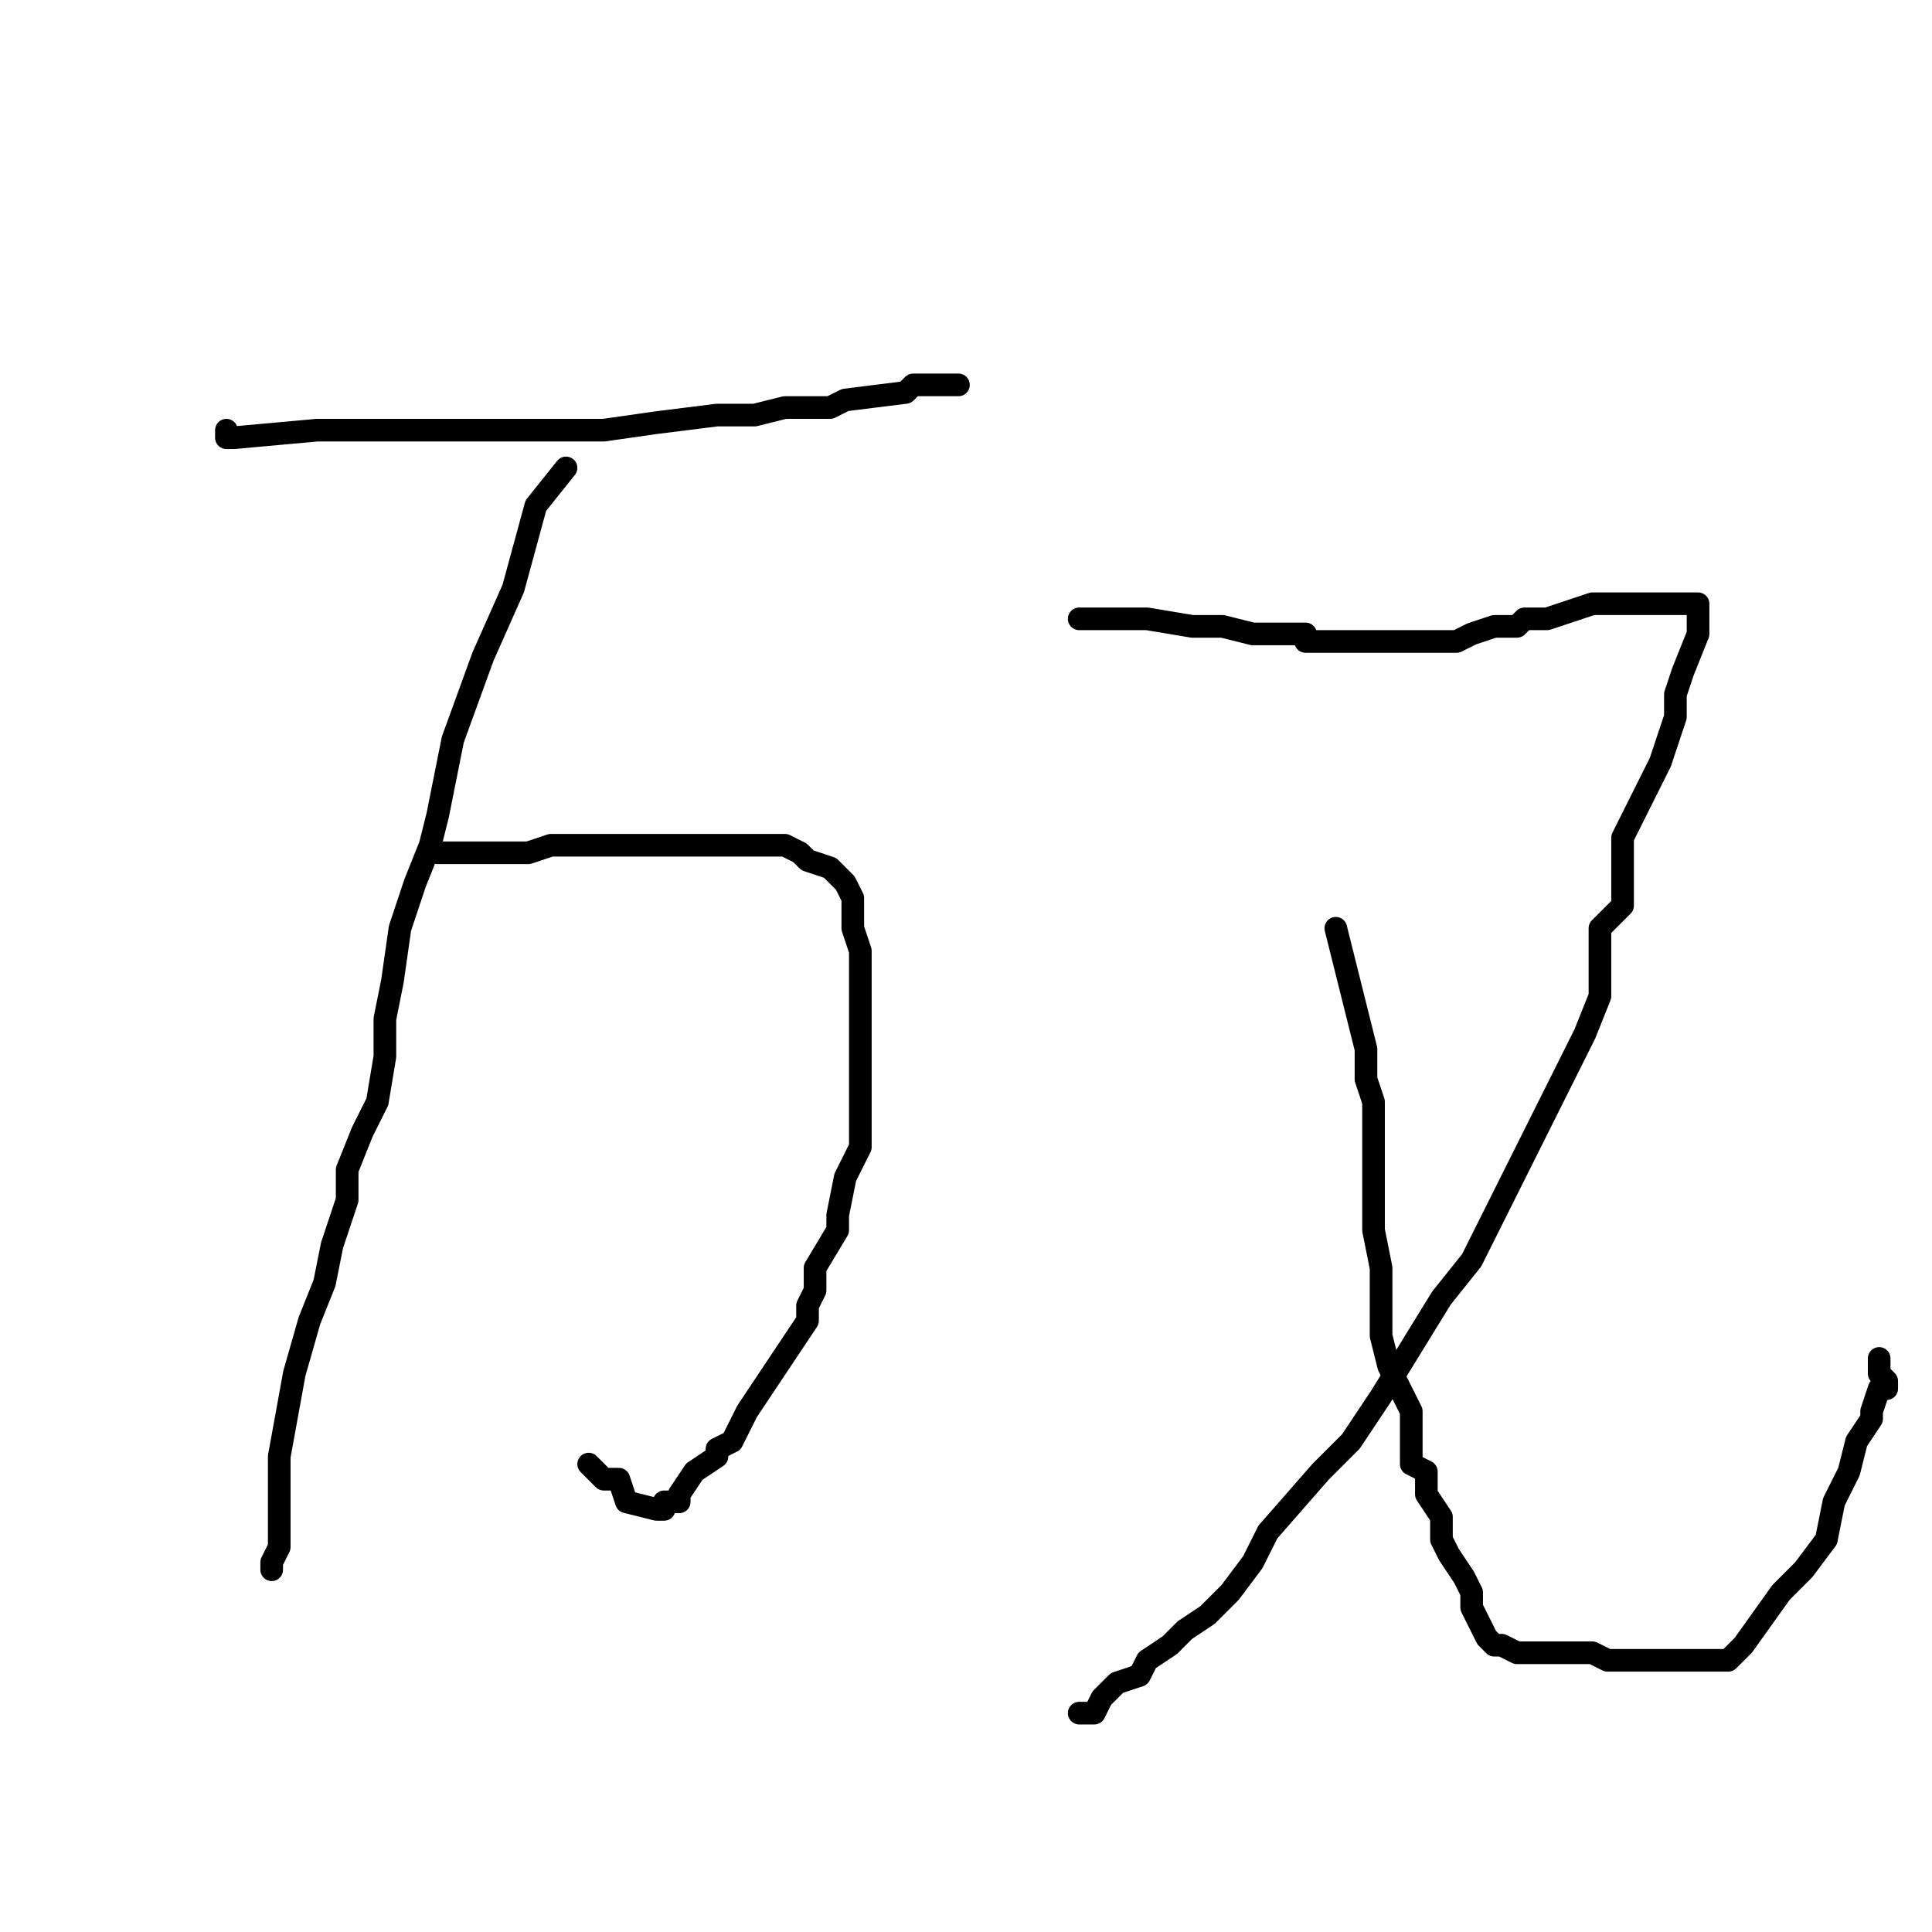 <?xml version="1.0" standalone="no"?>
    <svg width="256" height="256" xmlns="http://www.w3.org/2000/svg" version="1.1">
    <polyline stroke="black" stroke-width="3" stroke-linecap="round" fill="transparent" stroke-linejoin="round" points="30 57 30 58 31 58 42 57 51 57 59 57 67 57 76 57 80 57 87 56 95 55 100 55 104 54 110 54 112 53 120 52 121 51 123 51 123 51 126 51 127 51 127 51 127 51 " />
        <polyline stroke="black" stroke-width="3" stroke-linecap="round" fill="transparent" stroke-linejoin="round" points="75 62 71 67 68 78 64 87 60 98 59 103 58 108 57 112 55 117 53 123 52 130 51 135 51 140 50 146 48 150 46 155 46 159 44 165 43 170 41 175 39 182 37 193 37 199 37 203 37 205 36 207 36 207 36 208 36 208 " />
        <polyline stroke="black" stroke-width="3" stroke-linecap="round" fill="transparent" stroke-linejoin="round" points="58 113 59 113 59 113 60 113 63 113 66 113 70 113 73 112 81 112 85 112 89 112 91 112 95 112 98 112 99 112 101 112 102 112 104 112 106 113 107 114 110 115 111 116 112 117 113 119 113 123 114 126 114 132 114 139 114 146 114 152 112 156 111 161 111 163 108 168 108 171 107 173 107 175 105 178 103 181 101 184 99 187 97 191 95 192 95 193 92 195 90 198 90 199 88 199 88 200 87 200 83 199 82 196 80 196 79 195 78 194 78 194 " />
        <polyline stroke="black" stroke-width="3" stroke-linecap="round" fill="transparent" stroke-linejoin="round" points="143 82 146 82 148 82 152 82 158 83 162 83 166 84 168 84 169 84 171 84 172 84 173 84 173 85 175 85 175 85 177 85 178 85 179 85 179 85 180 85 183 85 183 85 185 85 186 85 187 85 189 85 190 85 191 85 191 85 193 85 195 84 198 83 199 83 199 83 201 83 202 82 203 82 203 82 204 82 205 82 211 80 217 80 219 80 221 80 222 80 223 80 224 80 225 80 225 82 225 84 223 89 222 92 222 95 220 101 218 105 215 111 215 114 215 118 215 120 212 123 212 127 212 132 210 137 207 143 203 151 200 157 195 167 191 172 183 185 179 191 175 195 168 203 166 207 163 211 160 214 157 216 155 218 152 220 151 222 148 223 146 225 145 227 144 227 143 227 143 227 " />
        <polyline stroke="black" stroke-width="3" stroke-linecap="round" fill="transparent" stroke-linejoin="round" points="177 123 178 127 179 131 180 135 181 139 181 143 182 146 182 149 182 152 182 155 182 159 182 163 183 168 183 171 183 174 183 177 184 181 185 183 186 185 187 187 187 189 187 191 187 192 187 194 189 195 189 198 191 201 191 203 191 204 192 206 194 209 195 211 195 213 196 215 197 217 198 218 199 218 201 219 205 219 207 219 209 219 211 219 213 220 215 220 216 220 218 220 219 220 221 220 223 220 225 220 227 220 227 220 229 220 230 219 231 218 236 211 239 208 242 204 243 199 245 195 246 191 248 188 248 187 249 184 250 184 250 183 250 183 249 182 249 181 249 180 249 180 " />
        </svg>